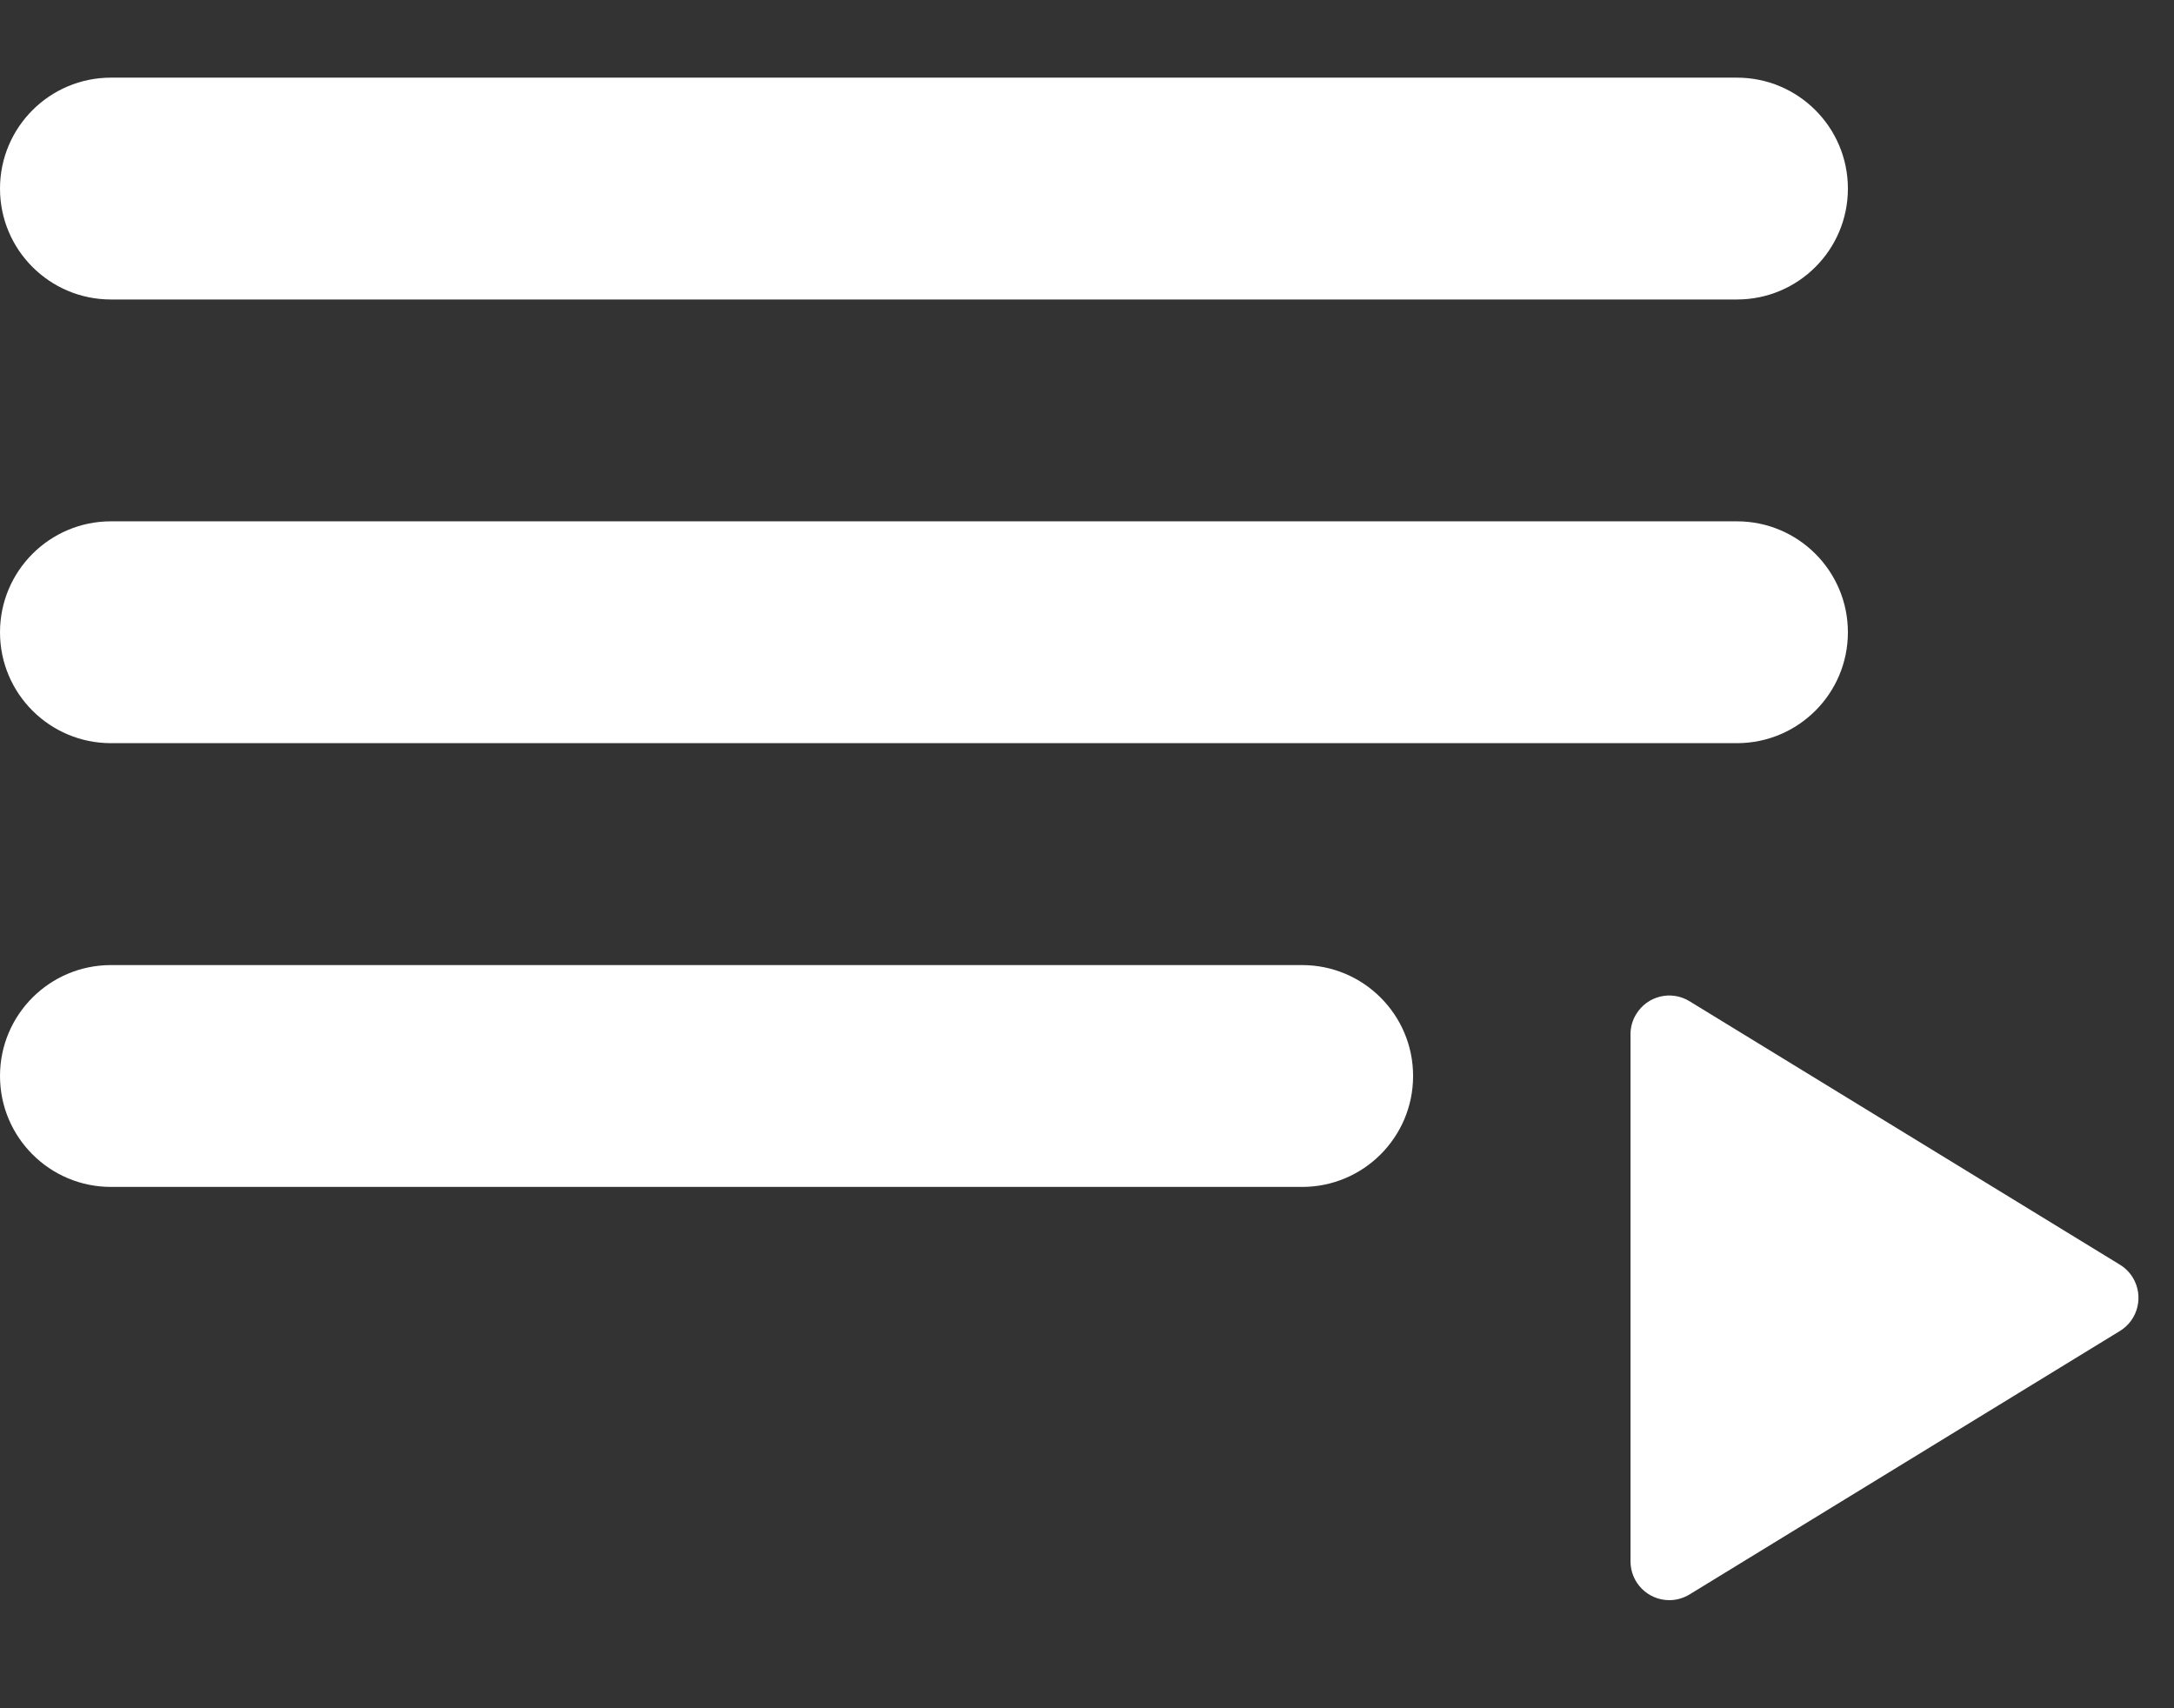 <svg xmlns="http://www.w3.org/2000/svg" width="28" height="22" viewBox="0 0 28 22">
  <rect x="0" y="0" width="28" height="22" fill="#333333" stroke="none"/>
  <path fill="#FFFFFF" fill-rule="evenodd" d="M22.371,6.714 L1.429,6.714 L1.429,6.714 C0.64,6.714 -9.66219644e-17,7.354 0,8.143 L0,8.143 L0,8.143 C9.66219644e-17,8.932 0.64,9.571 1.429,9.571 L22.371,9.571 L22.371,9.571 C23.16,9.571 23.8,8.932 23.8,8.143 L23.8,8.143 L23.8,8.143 C23.8,7.354 23.16,6.714 22.371,6.714 Z M22.371,1 L1.429,1 L1.429,1 C0.64,1 -9.66219644e-17,1.64 0,2.429 L0,2.429 L0,2.429 C9.66219644e-17,3.218 0.64,3.857 1.429,3.857 L22.371,3.857 L22.371,3.857 C23.16,3.857 23.8,3.218 23.8,2.429 L23.8,2.429 L23.8,2.429 C23.8,1.64 23.16,1 22.371,1 Z M1.429,15.286 L16.771,15.286 L16.771,15.286 C17.56,15.286 18.2,14.646 18.2,13.857 L18.2,13.857 L18.2,13.857 C18.2,13.068 17.56,12.429 16.771,12.429 L1.429,12.429 L1.429,12.429 C0.64,12.429 -9.66219644e-17,13.068 0,13.857 L0,13.857 L0,13.857 C9.66219644e-17,14.646 0.64,15.286 1.429,15.286 Z M21,13.321 L21,20.108 L21,20.108 C21,20.384 21.224,20.608 21.5,20.608 C21.592,20.608 21.682,20.582 21.761,20.534 L27.304,17.141 L27.304,17.141 C27.539,16.997 27.613,16.689 27.469,16.453 C27.428,16.386 27.371,16.329 27.304,16.288 L21.761,12.895 L21.761,12.895 C21.526,12.75 21.218,12.824 21.074,13.06 C21.025,13.138 21,13.229 21,13.321 Z"/>
</svg>
